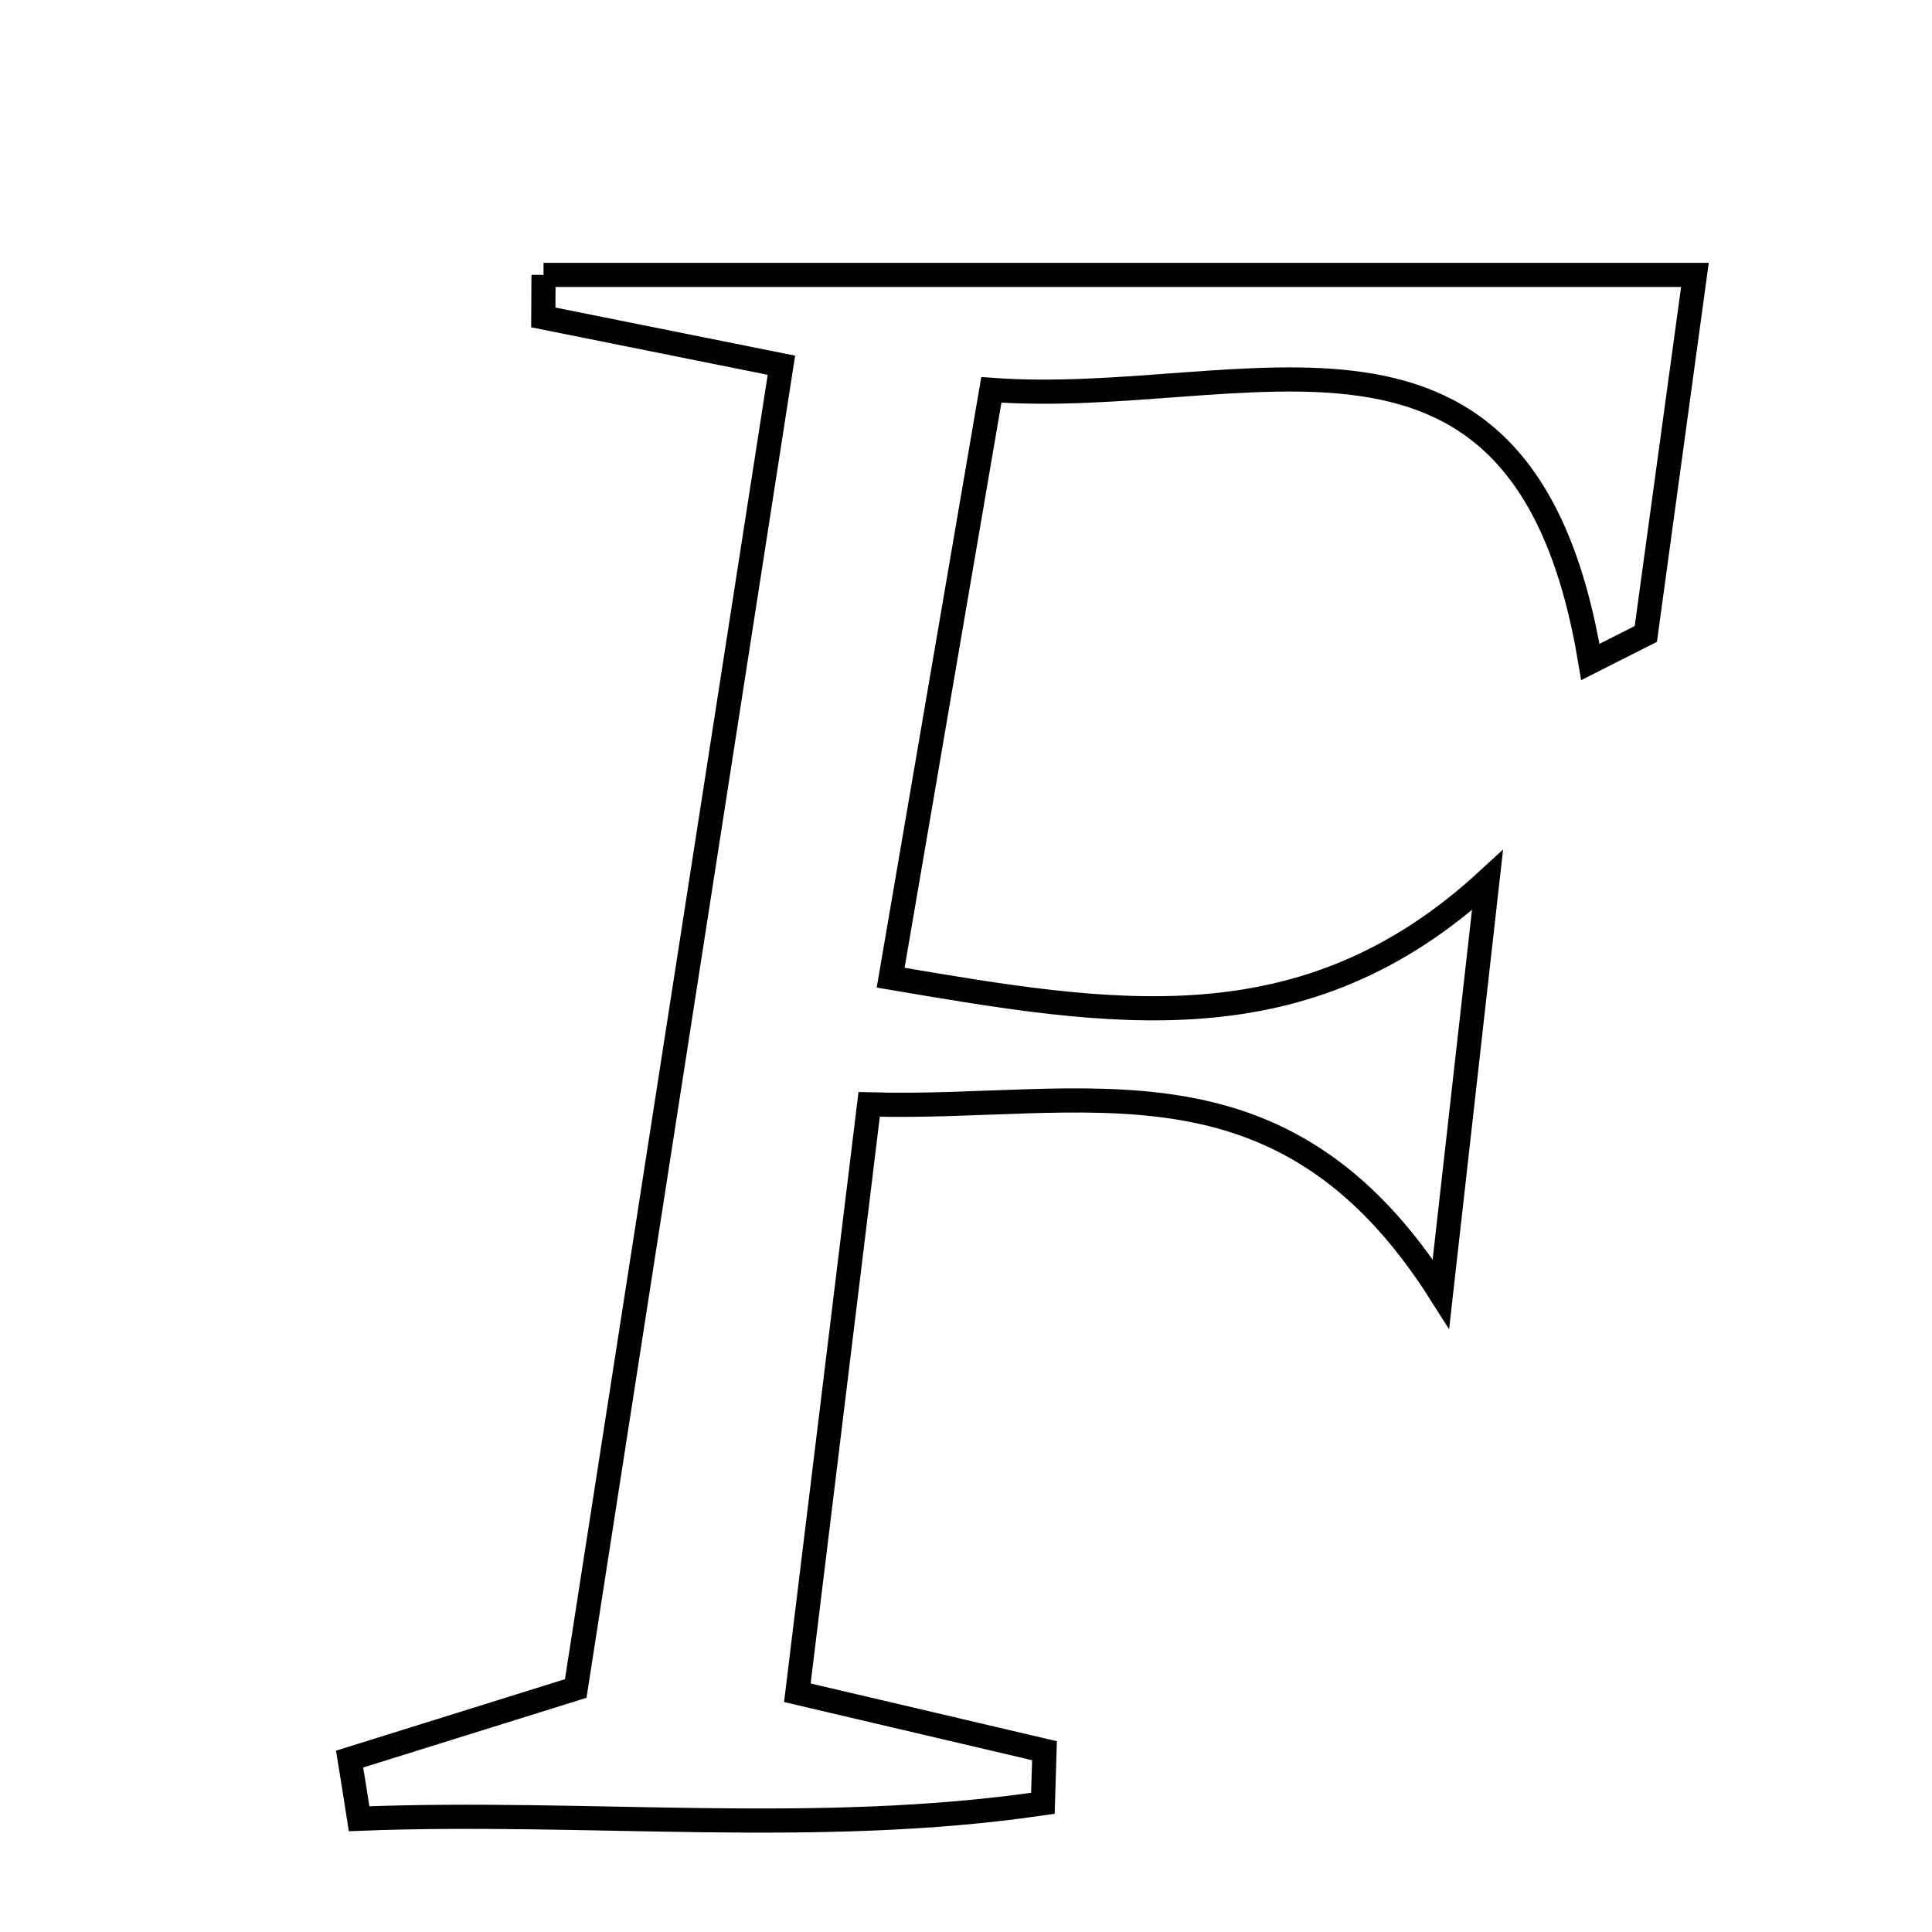 <svg xmlns="http://www.w3.org/2000/svg" viewBox="0.0 0.0 24.0 24.0" height="200px" width="200px"><path fill="none" stroke="black" stroke-width=".3" stroke-opacity="1.0"  filling="0" d="M6.752 3.415 C11.375 3.415 15.997 3.415 21.055 3.415 C20.861 4.833 20.653 6.354 20.445 7.875 C20.216 7.991 19.985 8.107 19.756 8.223 C18.938 3.293 15.487 5.077 12.315 4.843 C11.899 7.273 11.494 9.64 11.064 12.145 C13.805 12.61 16.198 13.034 18.478 10.935 C18.312 12.411 18.146 13.888 17.9 16.072 C15.925 12.951 13.472 13.797 10.797 13.719 C10.496 16.185 10.207 18.556 9.905 21.028 C11.197 21.331 12.087 21.54 12.975 21.748 C12.968 21.966 12.961 22.183 12.955 22.401 C10.142 22.815 7.29 22.482 4.461 22.593 C4.423 22.346 4.383 22.099 4.343 21.852 C5.114 21.611 5.885 21.37 7.152 20.975 C7.973 15.691 8.828 10.193 9.707 4.537 C8.416 4.278 7.583 4.11 6.749 3.943 C6.75 3.767 6.751 3.591 6.752 3.415"></path></svg>